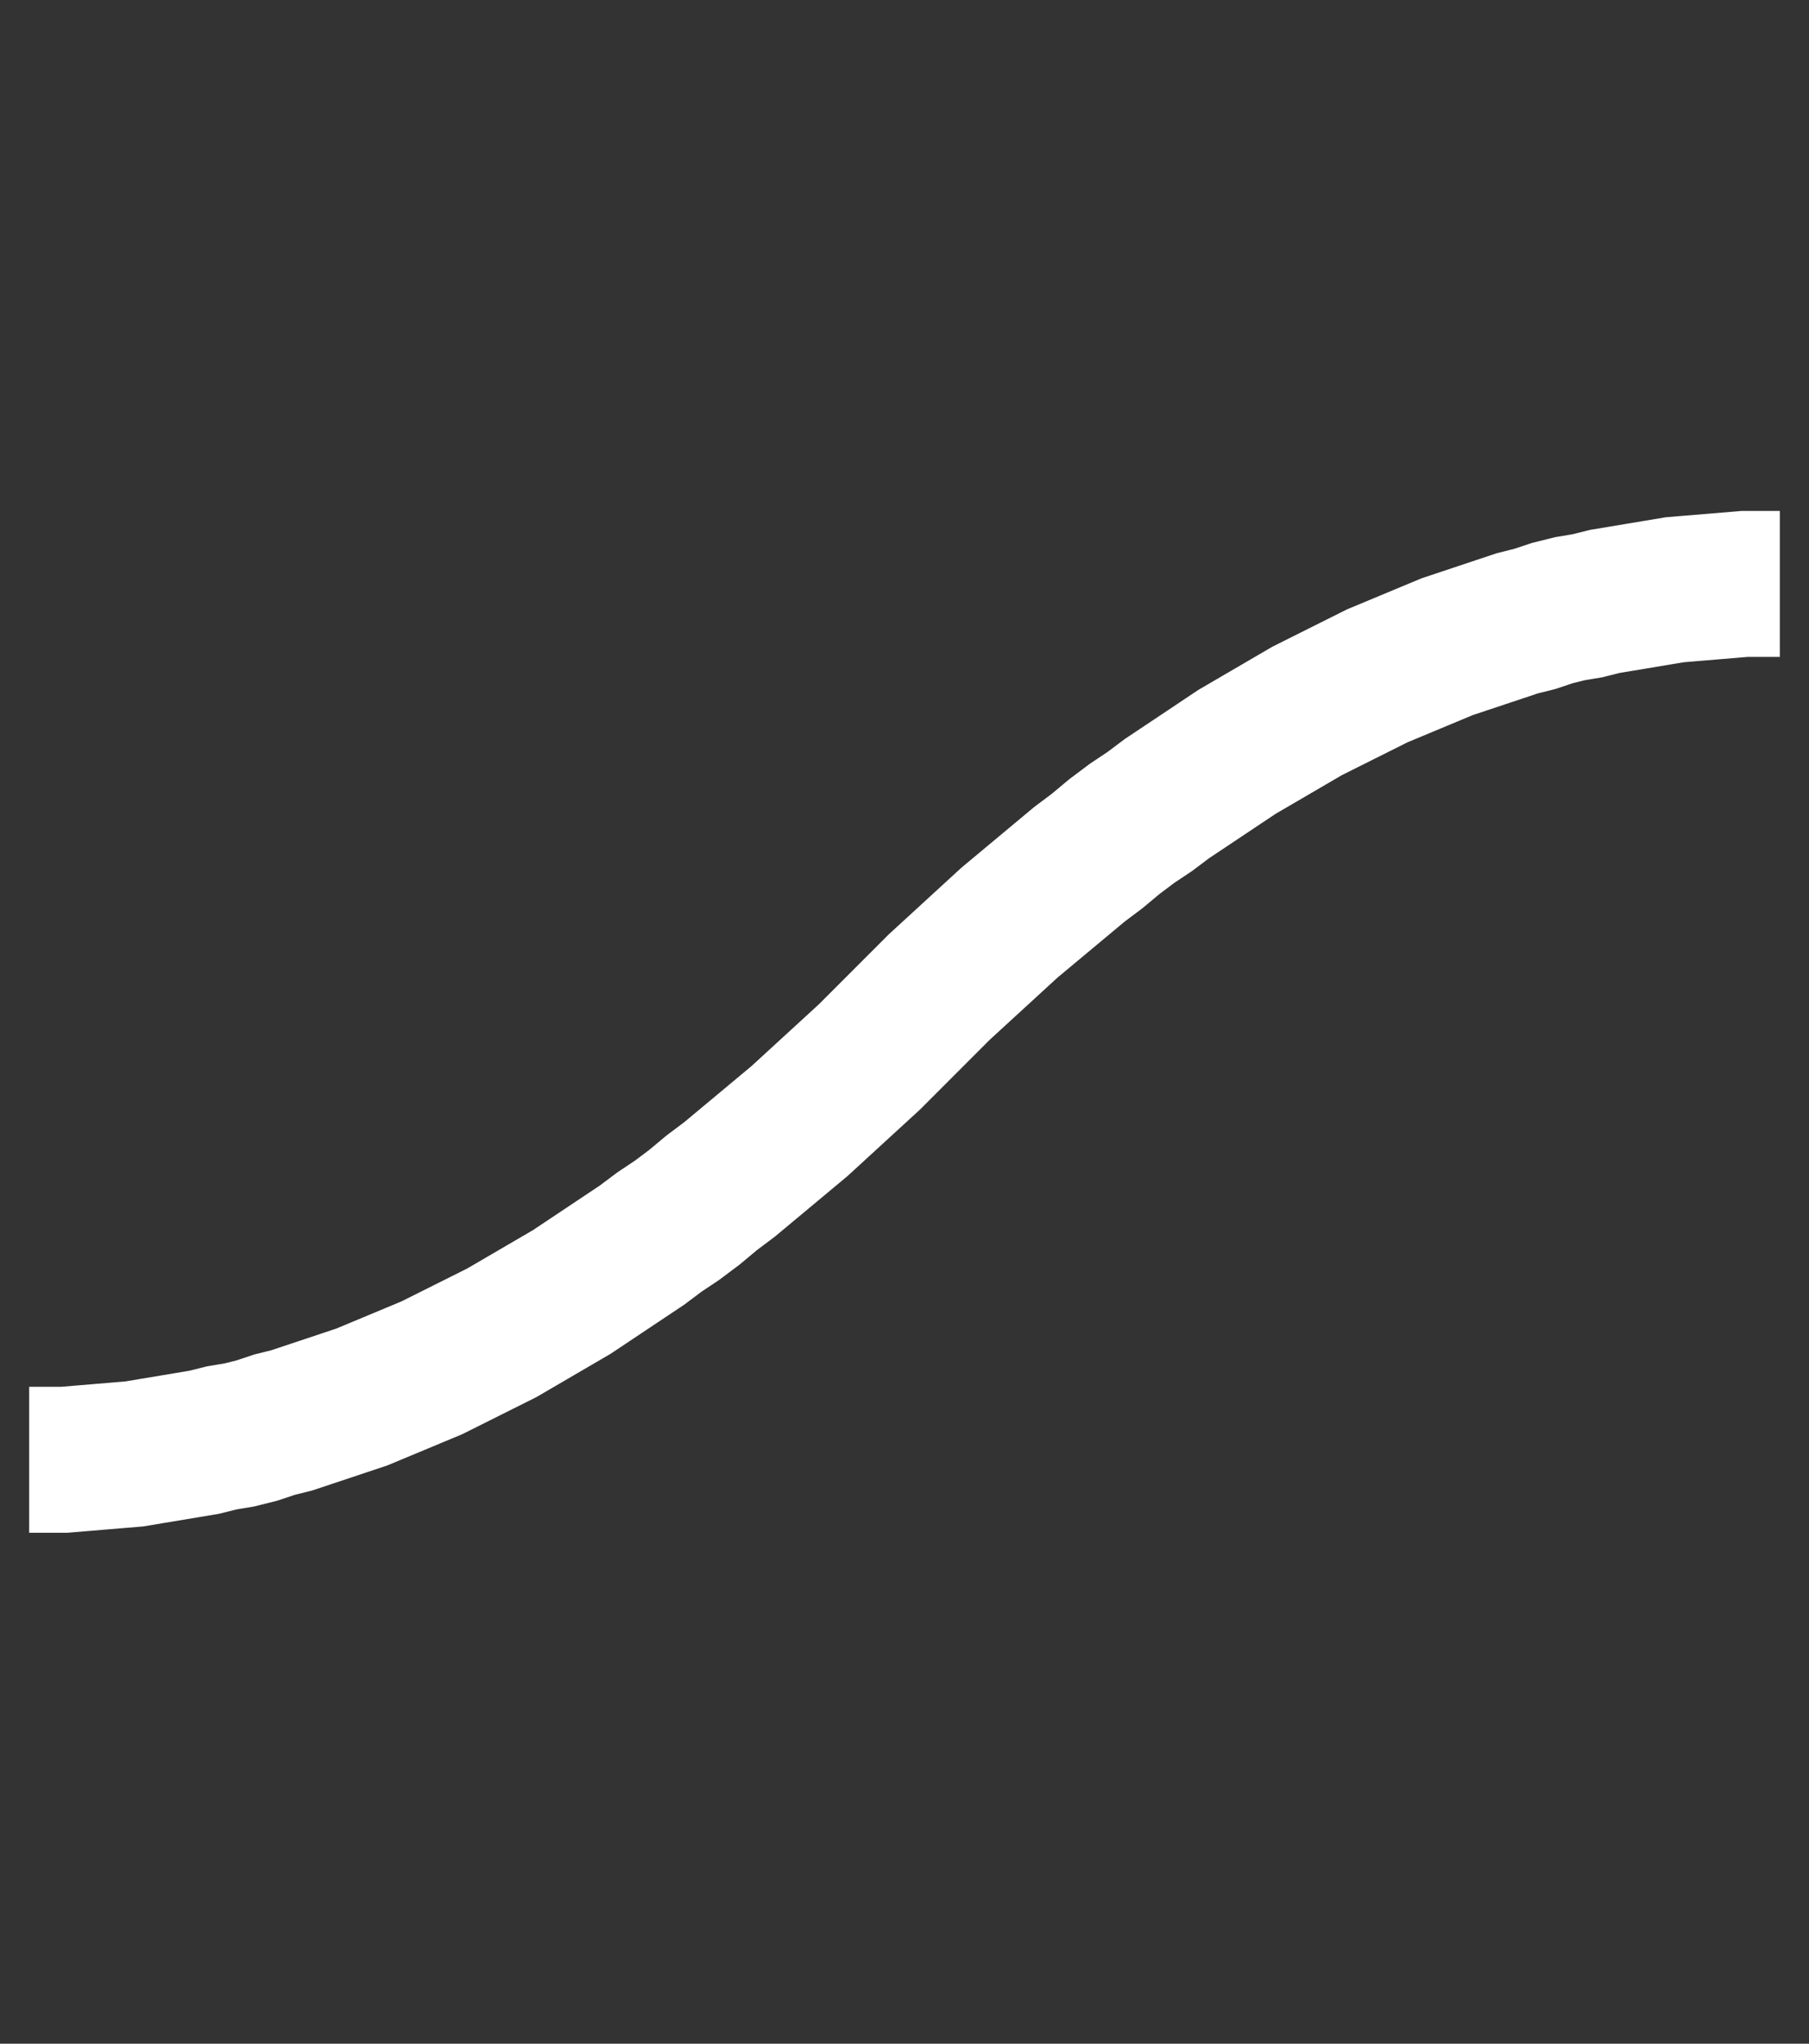 <?xml version="1.0" encoding="ISO-8859-1" standalone="no"?>
<!DOCTYPE svg PUBLIC "-//W3C//DTD SVG 1.1//EN"
    "http://www.w3.org/Graphics/SVG/1.1/DTD/svg11.dtd">
<svg viewBox="-2 -40 124 140" xmlns="http://www.w3.org/2000/svg">
    <rect x="-2" y="-40" width="124" height="140" fill="#333333" stroke="none"/>
    <line x1="0" x2="120" y1="0" y2="0"></line>
    <line x1="0" x2="120" y1="60" y2="60"></line>
    <path stroke="white" stroke-width="10" fill="none" d="M0,60 L1.2,60.0 2.4,60.0 3.6,59.9 4.8,59.8 6.0,59.7 7.2,59.6 8.4,59.4 9.6,59.2 10.8,59.0 12.0,58.8 13.2,58.5 14.4,58.3 15.6,58.0 16.8,57.6 18.0,57.3 19.2,56.9 20.4,56.5 21.6,56.1 22.8,55.7 24.0,55.2 25.2,54.7 26.4,54.2 27.6,53.7 28.8,53.1 30.0,52.5 31.2,51.9 32.4,51.3 33.6,50.6 34.8,49.9 36.0,49.2 37.2,48.5 38.4,47.7 39.6,46.9 40.8,46.1 42.0,45.3 43.2,44.4 44.4,43.6 45.6,42.7 46.8,41.7 48.0,40.8 49.2,39.8 50.4,38.8 51.6,37.8 52.8,36.8 54.0,35.7 55.2,34.6 56.4,33.5 57.6,32.4 58.8,31.2 60.0,30.0 61.2,28.8 62.4,27.6 63.6,26.5 64.8,25.4 66.0,24.3 67.2,23.2 68.4,22.2 69.6,21.2 70.8,20.2 72.0,19.2 73.2,18.3 74.4,17.3 75.6,16.4 76.8,15.6 78.0,14.7 79.2,13.9 80.4,13.1 81.6,12.3 82.8,11.5 84.0,10.8 85.2,10.1 86.4,9.4 87.6,8.7 88.8,8.1 90.0,7.5 91.2,6.9 92.4,6.3 93.6,5.8 94.8,5.3 96.0,4.8 97.2,4.3 98.4,3.9 99.6,3.5 100.8,3.1 102.0,2.7 103.2,2.4 104.4,2.0 105.6,1.7 106.8,1.5 108.0,1.2 109.2,1.0 110.4,0.8 111.6,0.6 112.8,0.4 114.0,0.3 115.2,0.2 116.4,0.1 117.6,0.0 118.8,0.0 120.0,0">
    </path>
</svg>

